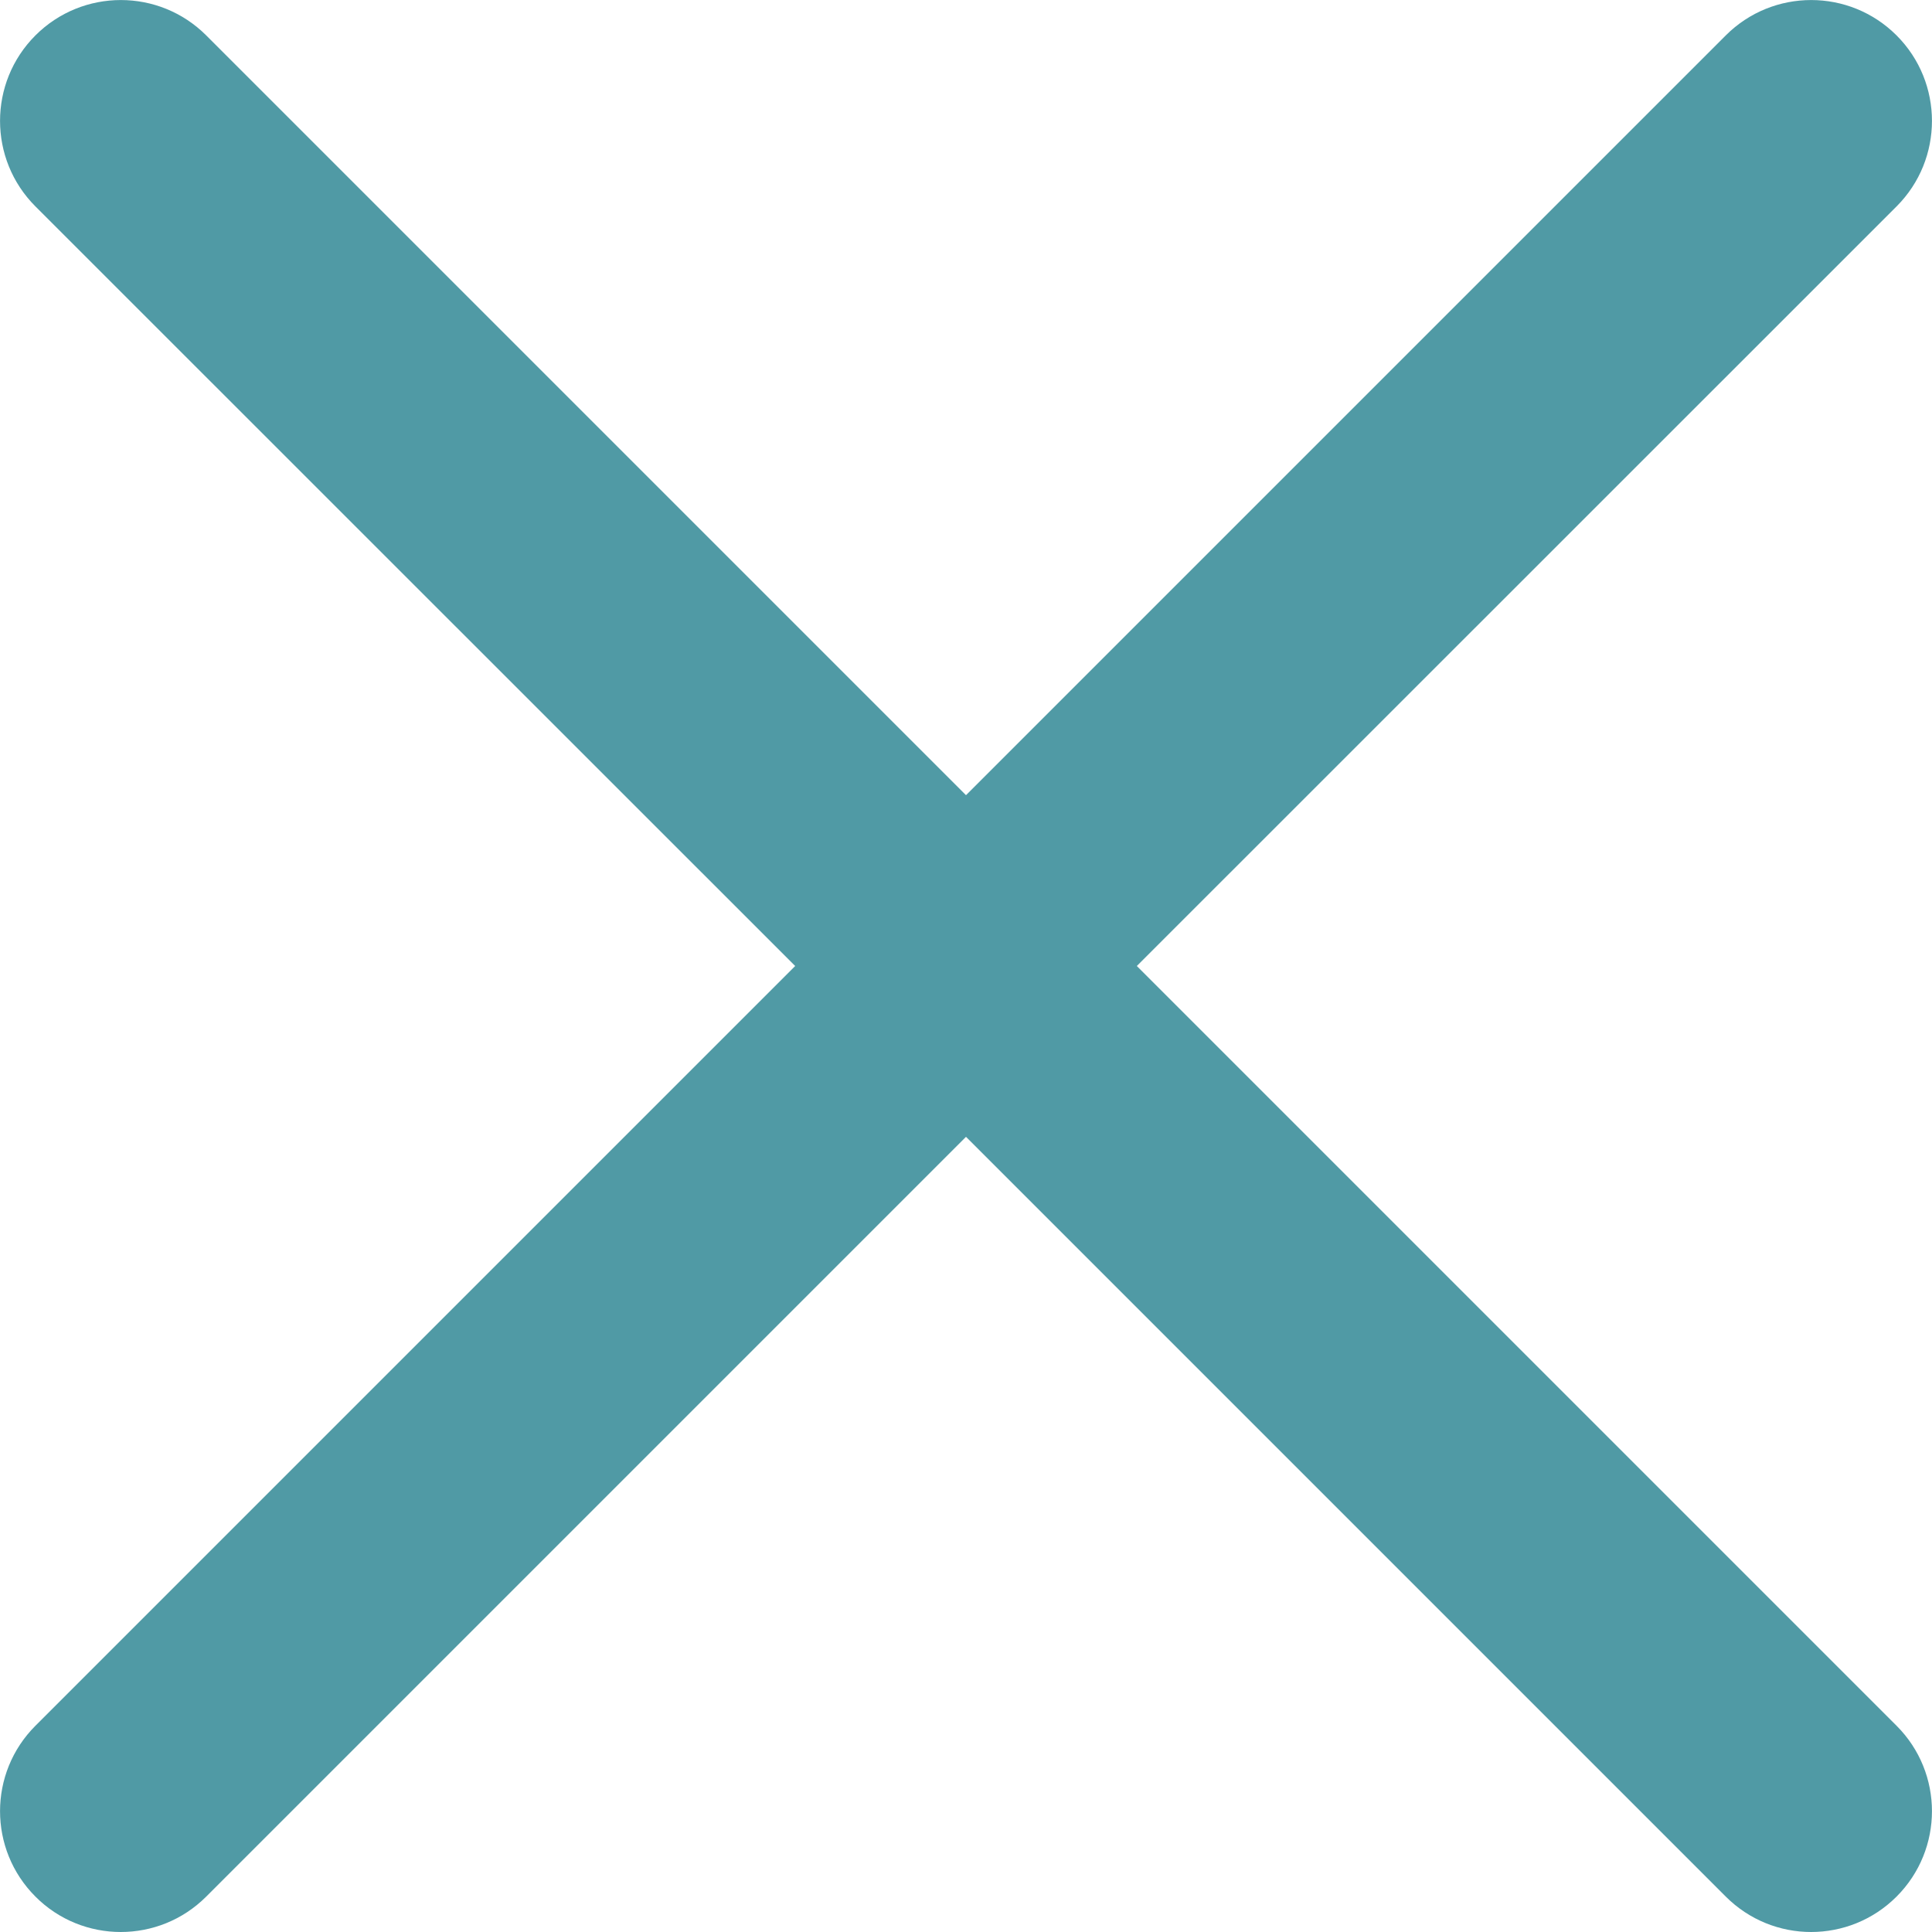 <svg width="12" height="12" viewBox="0 0 12 12" fill="none" xmlns="http://www.w3.org/2000/svg">
<g id="Frame" clip-path="url(#clip0_5_2438)">
<g id="Group">
<path id="Vector" d="M7.061 6L11.78 1.282C12.073 0.989 12.073 0.513 11.78 0.22C11.487 -0.073 11.012 -0.073 10.719 0.22L6 4.939L1.281 0.22C0.988 -0.073 0.513 -0.073 0.22 0.22C-0.073 0.513 -0.073 0.989 0.22 1.282L4.939 6L0.22 10.719C-0.073 11.012 -0.073 11.487 0.22 11.78C0.366 11.927 0.559 12 0.75 12C0.942 12 1.134 11.927 1.281 11.78L6 7.061L10.719 11.78C10.866 11.927 11.058 12 11.249 12C11.441 12 11.633 11.927 11.78 11.78C12.073 11.487 12.073 11.012 11.78 10.719L7.061 6Z" fill="#509AA5"/>
</g>
</g>
<defs>
<clipPath id="clip0_5_2438">
<rect width="12" height="12" fill="white"/>
</clipPath>
</defs>
</svg>

